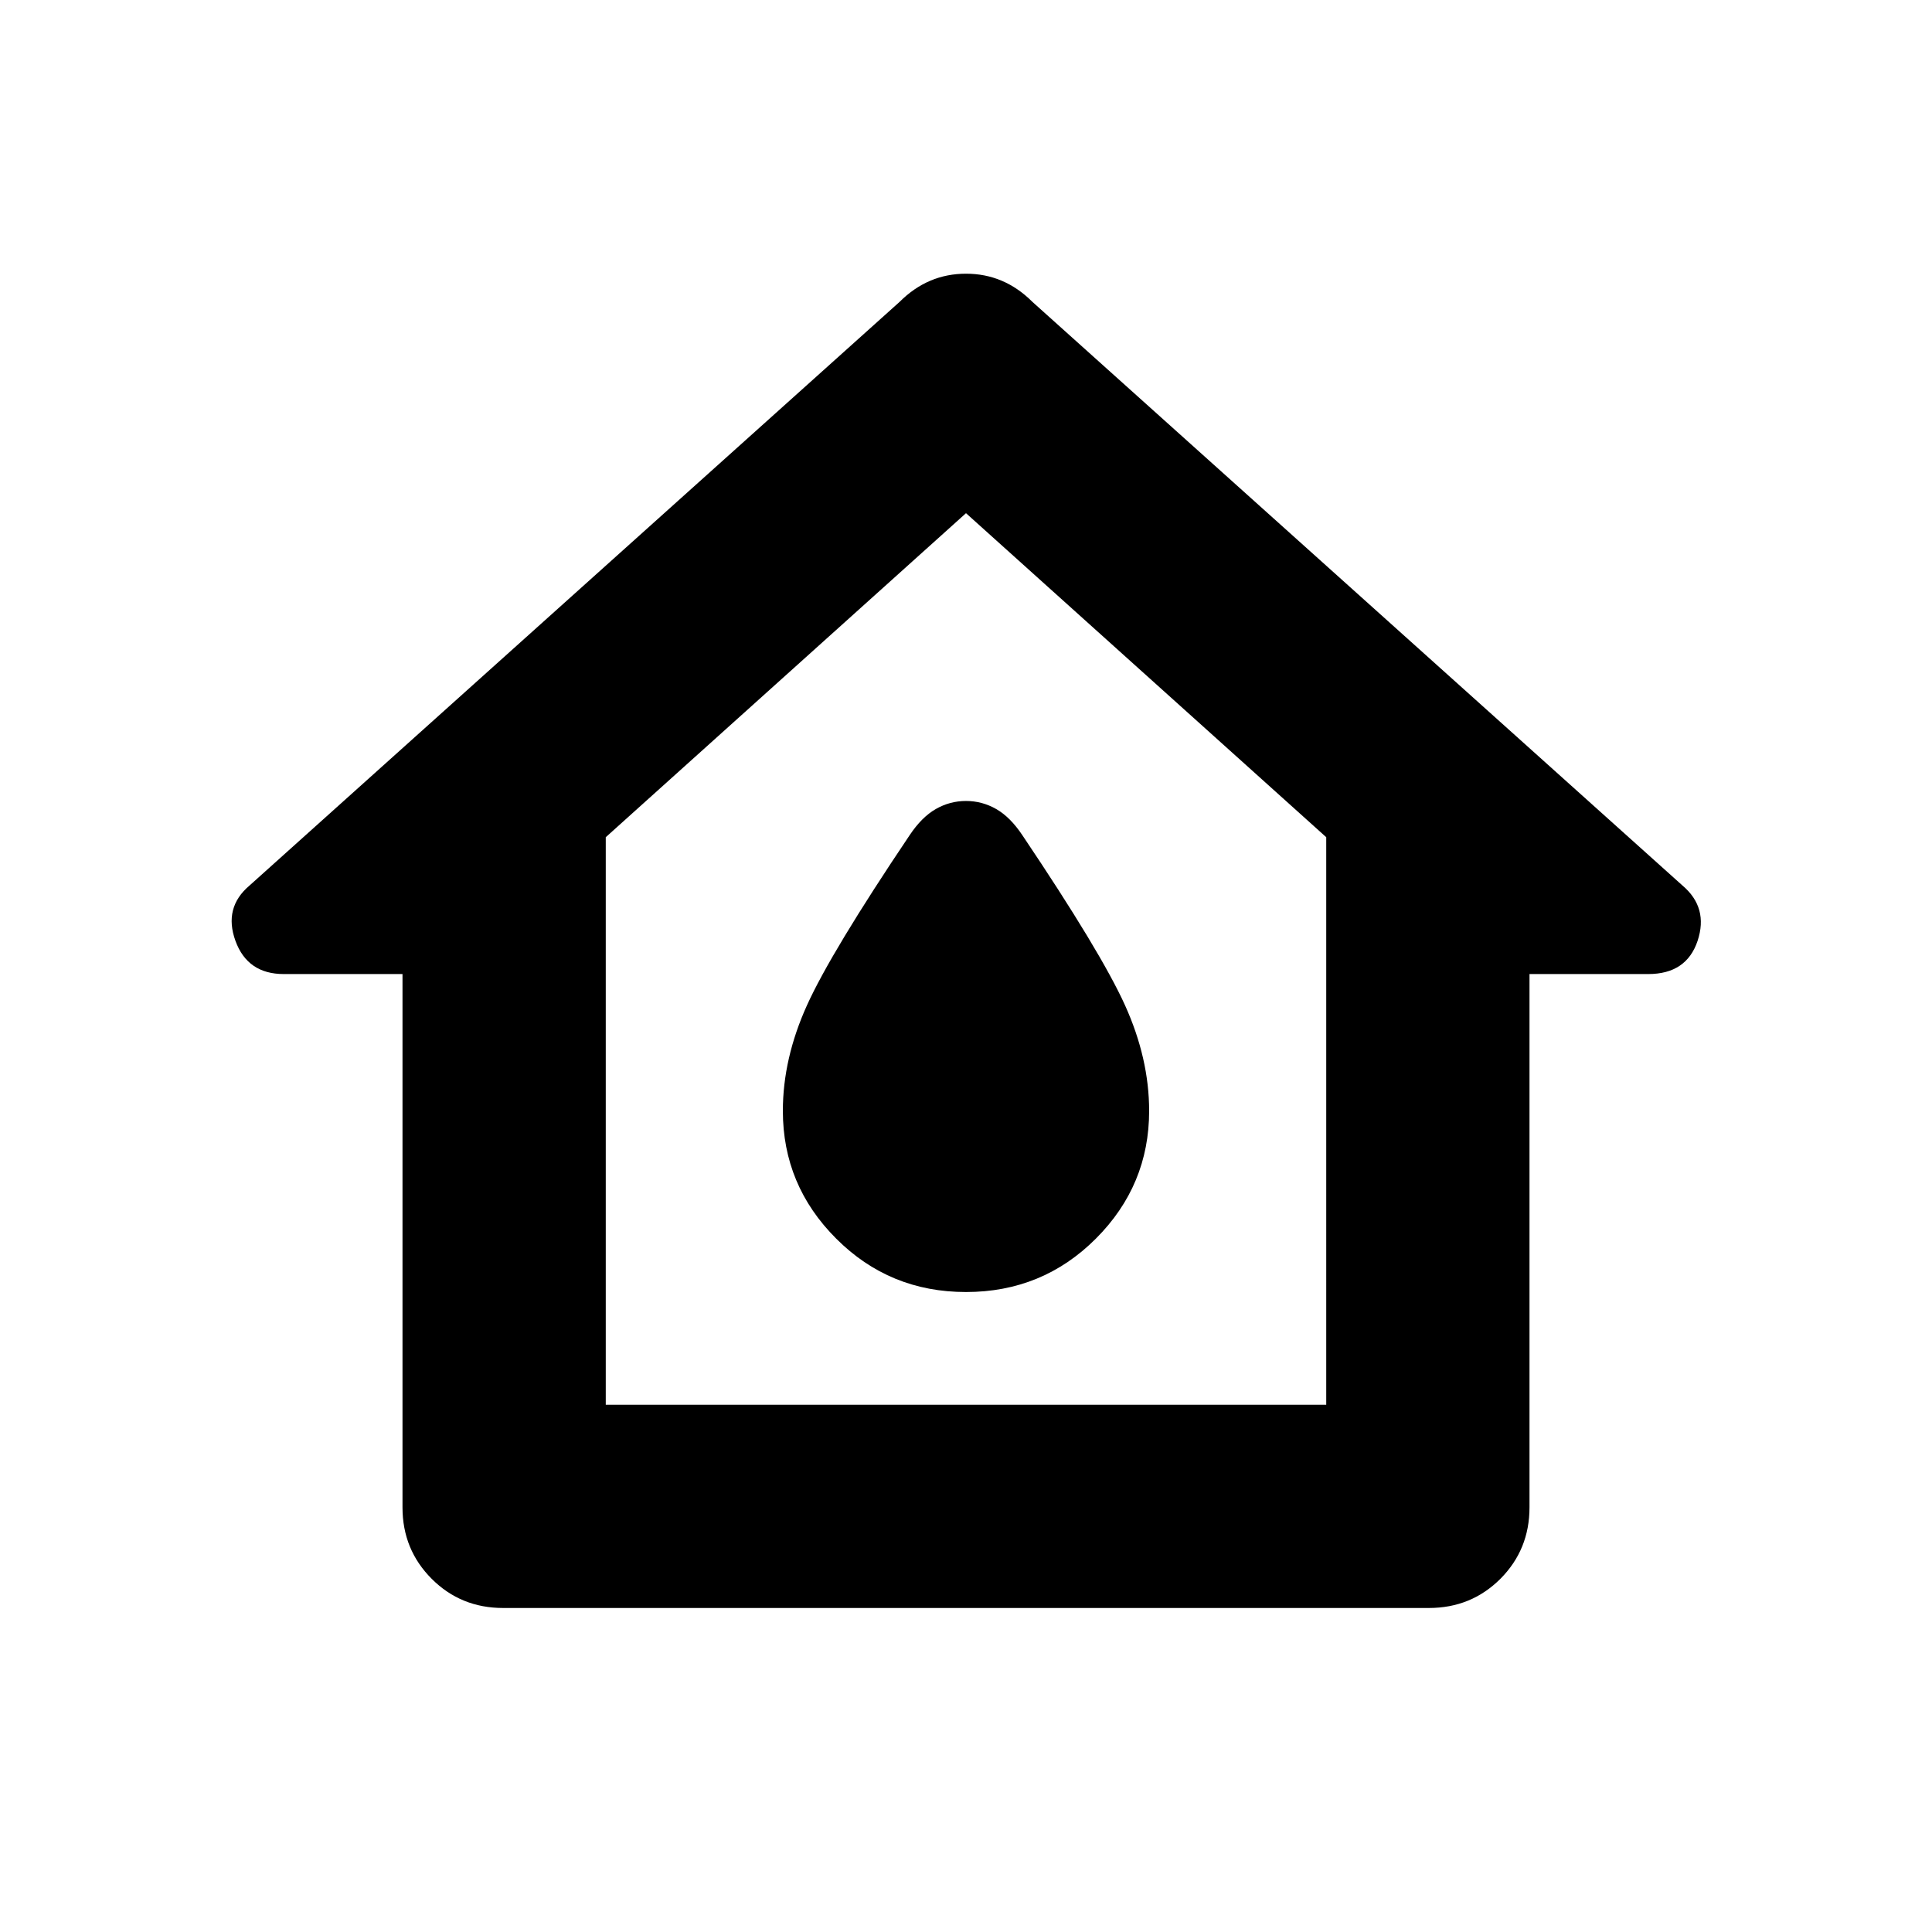 <svg xmlns="http://www.w3.org/2000/svg" height="24" width="24"><path d="M6.25 19.975q-.525 0-.887-.362Q5 19.25 5 18.725V12.1H3.525q-.45 0-.6-.412-.15-.413.175-.688l8.075-7.25q.35-.35.825-.35t.825.35L20.9 11q.325.275.188.688-.138.412-.613.412H19v6.625q0 .525-.362.888-.363.362-.888.362Zm1.275-2.525h8.95V10.4L12 6.375 7.525 10.4ZM12 11.85Zm0 4.2q.95 0 1.613-.663.662-.662.662-1.587 0-.65-.3-1.313-.3-.662-1.275-2.112-.15-.225-.325-.325-.175-.1-.375-.1t-.375.1q-.175.1-.325.325-.975 1.45-1.275 2.112-.3.663-.3 1.313 0 .925.663 1.587.662.663 1.612.663Z"/></svg>